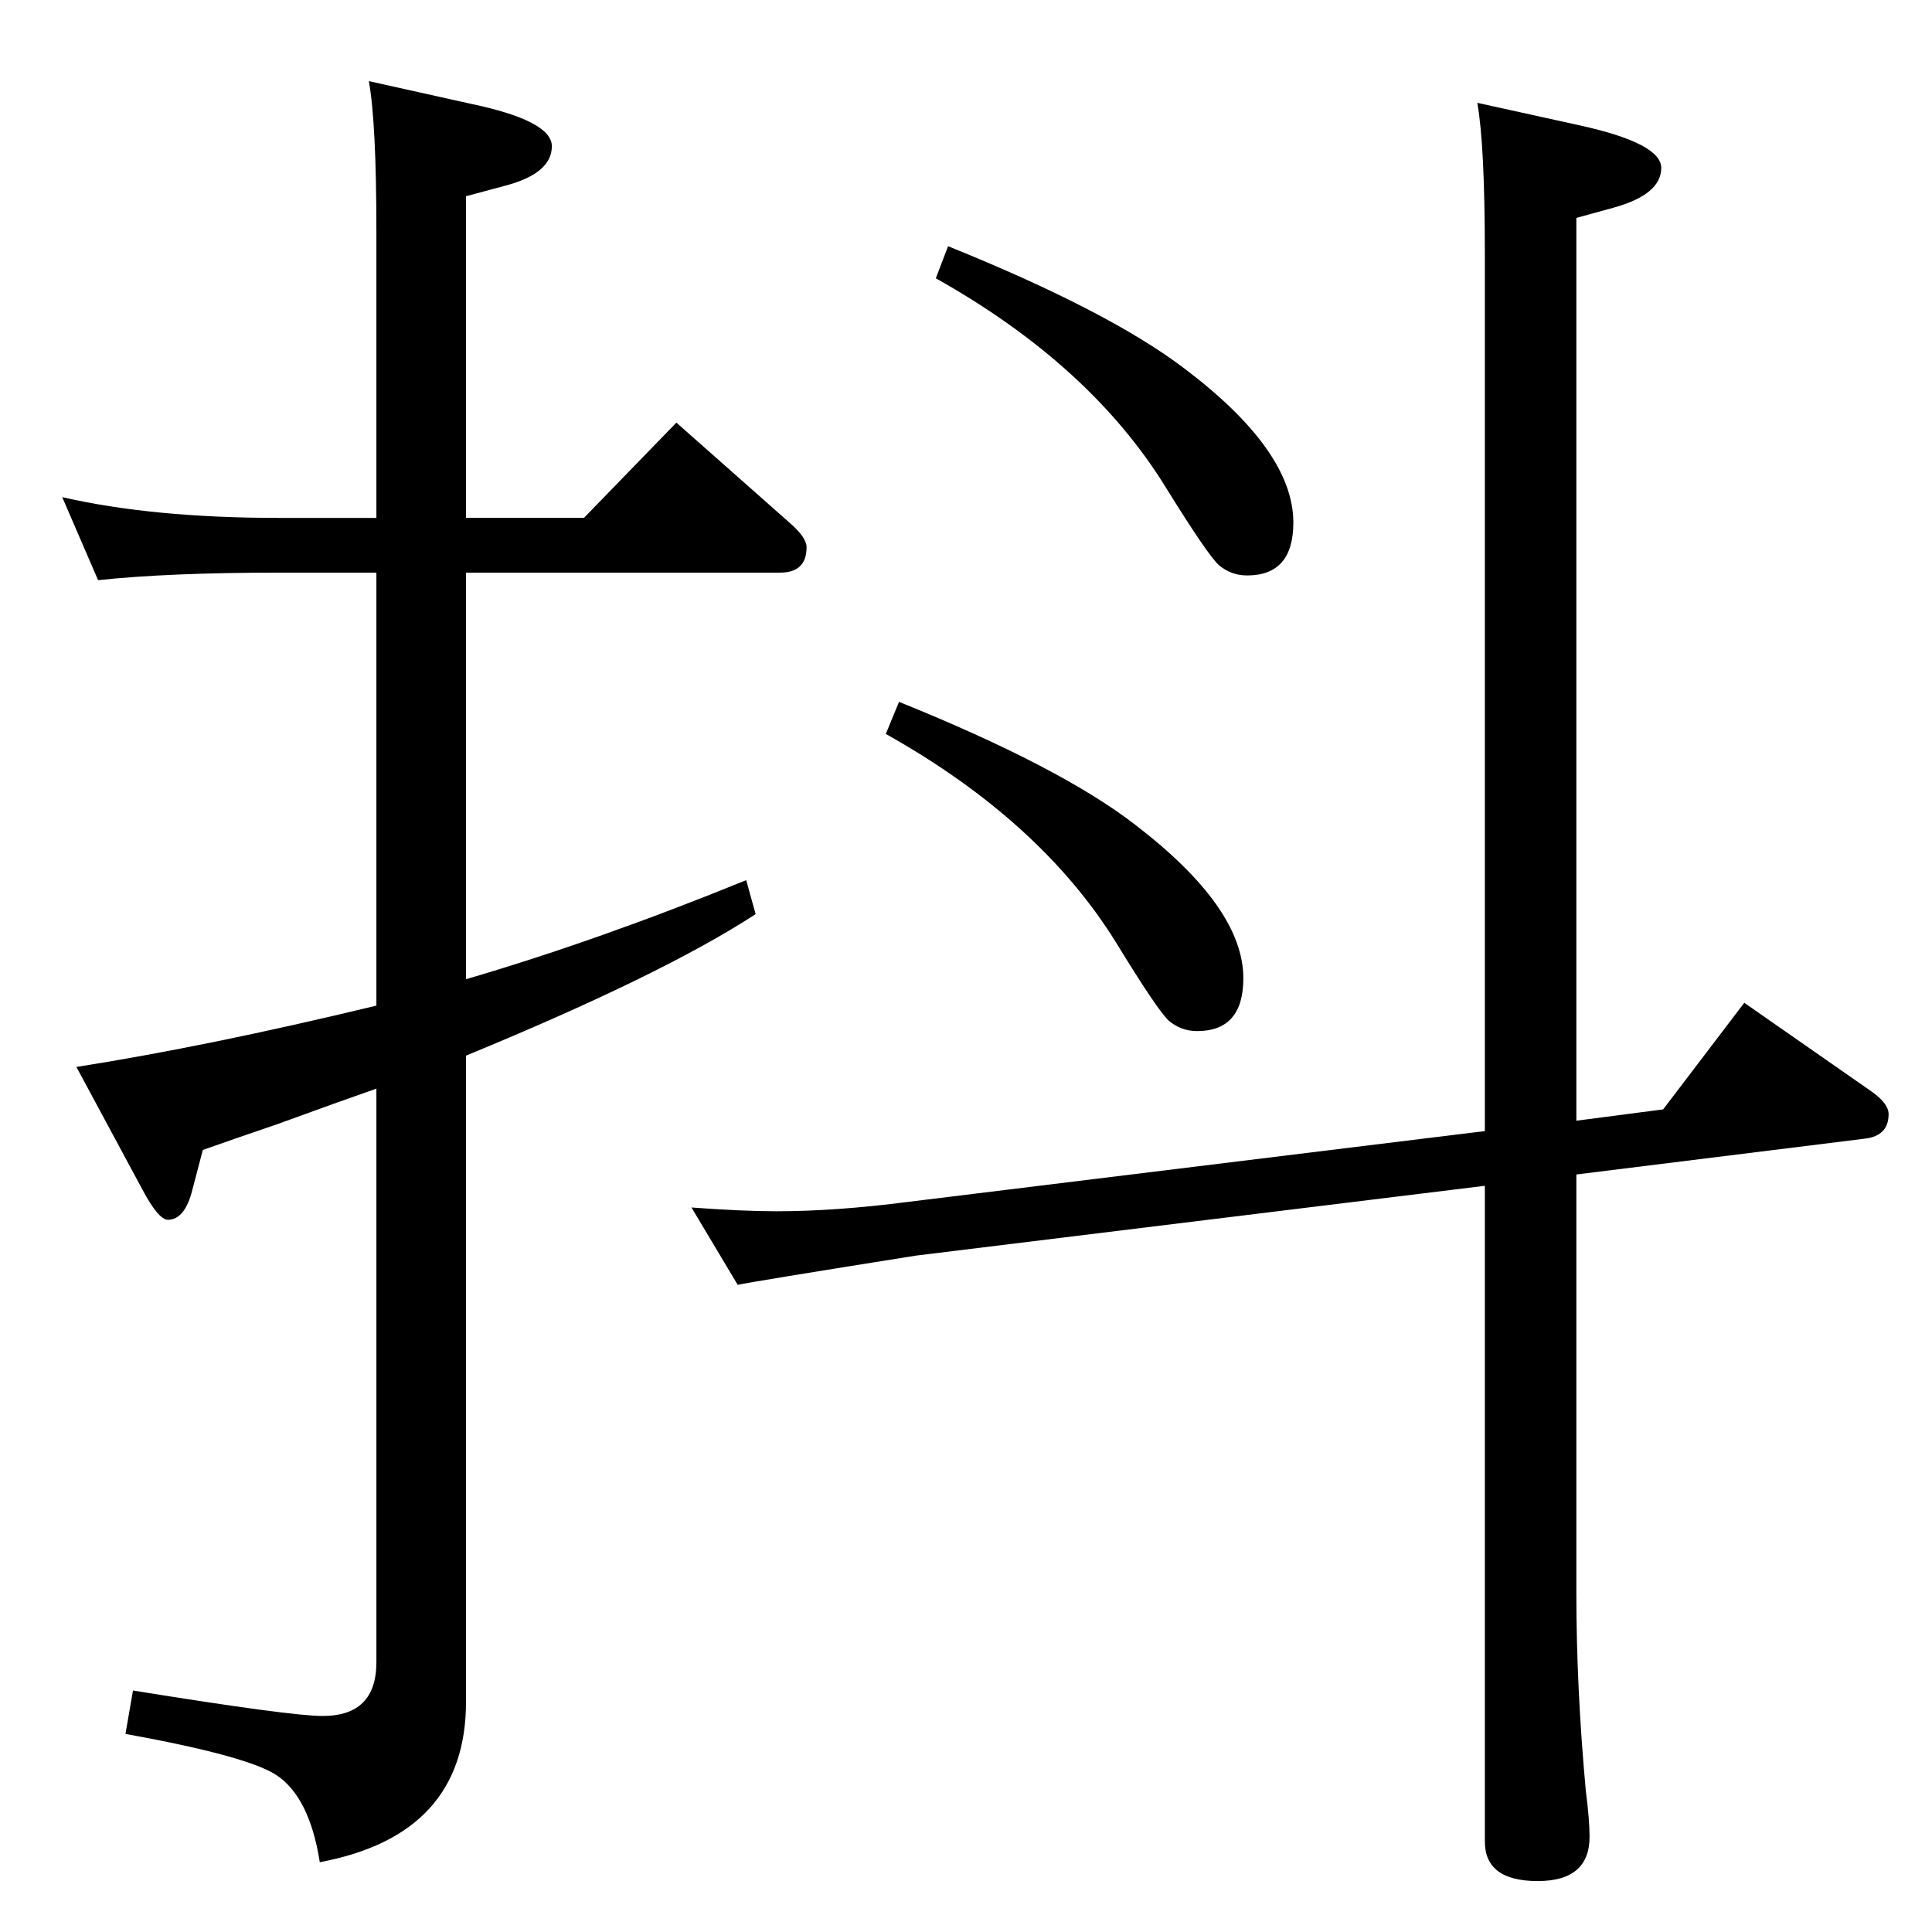 <?xml version="1.0" standalone="no"?>
<!DOCTYPE svg PUBLIC "-//W3C//DTD SVG 1.1//EN" "http://www.w3.org/Graphics/SVG/1.1/DTD/svg11.dtd" >
<svg xmlns="http://www.w3.org/2000/svg" xmlns:xlink="http://www.w3.org/1999/xlink" version="1.1" viewBox="0 -410 2048 2048">
  <g transform="matrix(1 0 0 -1 0 1638)">
   <path fill="currentColor"
d="M1671 803v-444q0 -100 10 -209q4 -31 4 -49q0 -47 -55 -47q-56 0 -56 42v695l-603 -74q-176 -28 -189 -31l-49 82q54 -4 90 -4q63 0 140 10l611 75v930q0 115 -8 160l109 -24q86 -19 86 -45q0 -28 -50 -42l-40 -11v-957l92 12l86 113l132 -92q21 -14 21 -26
q0 -23 -25 -26zM1005 1787q171 -69 251 -130q115 -87 115 -163q0 -56 -49 -56q-17 0 -30 11q-12 11 -56 82q-80 130 -244 222zM494 1499h125l98 101l121 -107q17 -15 17 -25q0 -27 -28 -27h-333v-431q140 41 297 105l10 -36q-98 -64 -307 -150v-685q0 -141 -155 -170
q-11 70 -47 93q-32 20 -159 43l8 46q167 -27 201 -27q57 0 57 57v608q-29 -10 -106 -38q-47 -16 -78 -27l-11 -42q-8 -32 -26 -32q-10 0 -27 32l-70 130q140 22 318 65v459h-103q-117 0 -192 -8l-38 88q96 -22 230 -22h103v304q0 115 -8 159l108 -24q86 -18 86 -45
q0 -29 -50 -42l-41 -11v-341zM953 1304q171 -69 250 -130q115 -88 115 -163q0 -56 -49 -56q-17 0 -30 11q-12 11 -56 83q-80 129 -244 221z" />
  </g>

</svg>
